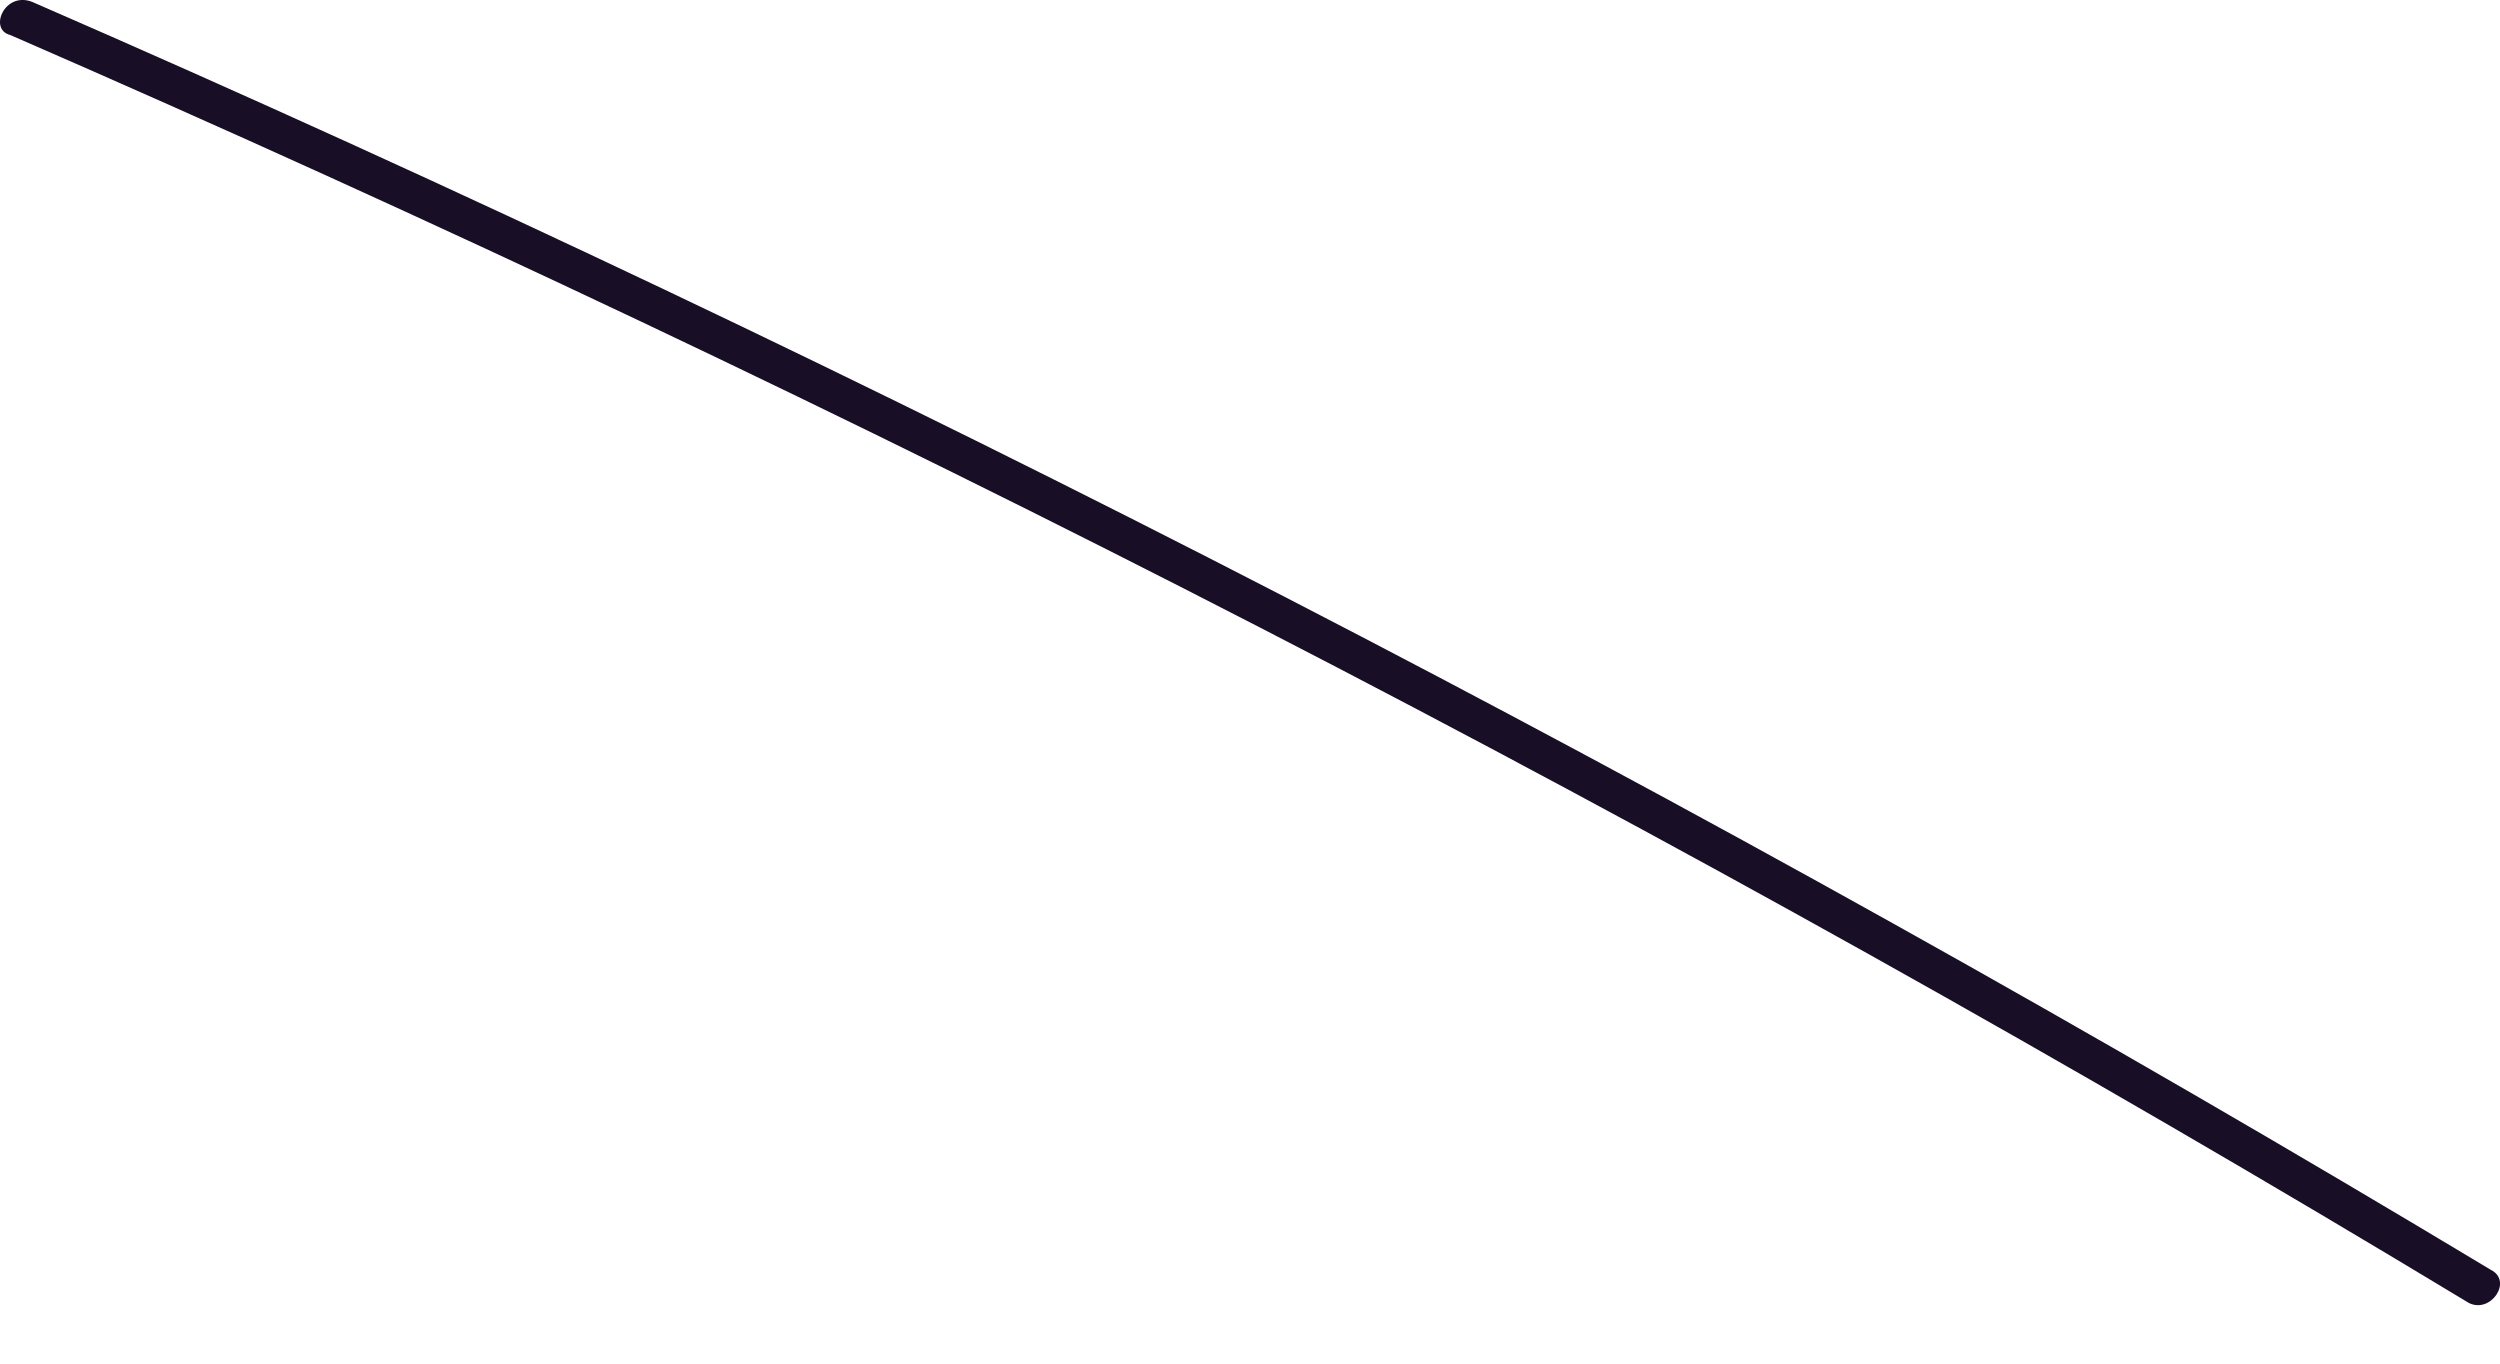<svg width="22" height="12" viewBox="0 0 22 12" fill="none" xmlns="http://www.w3.org/2000/svg">
<path d="M0.09 0.308C7.561 3.559 14.74 7.245 21.726 11.466C21.92 11.563 22.114 11.272 21.92 11.175C14.983 7.003 7.755 3.268 0.284 0.017C0.041 -0.08 -0.104 0.26 0.09 0.308Z" fill="#180E25"/>
</svg>
